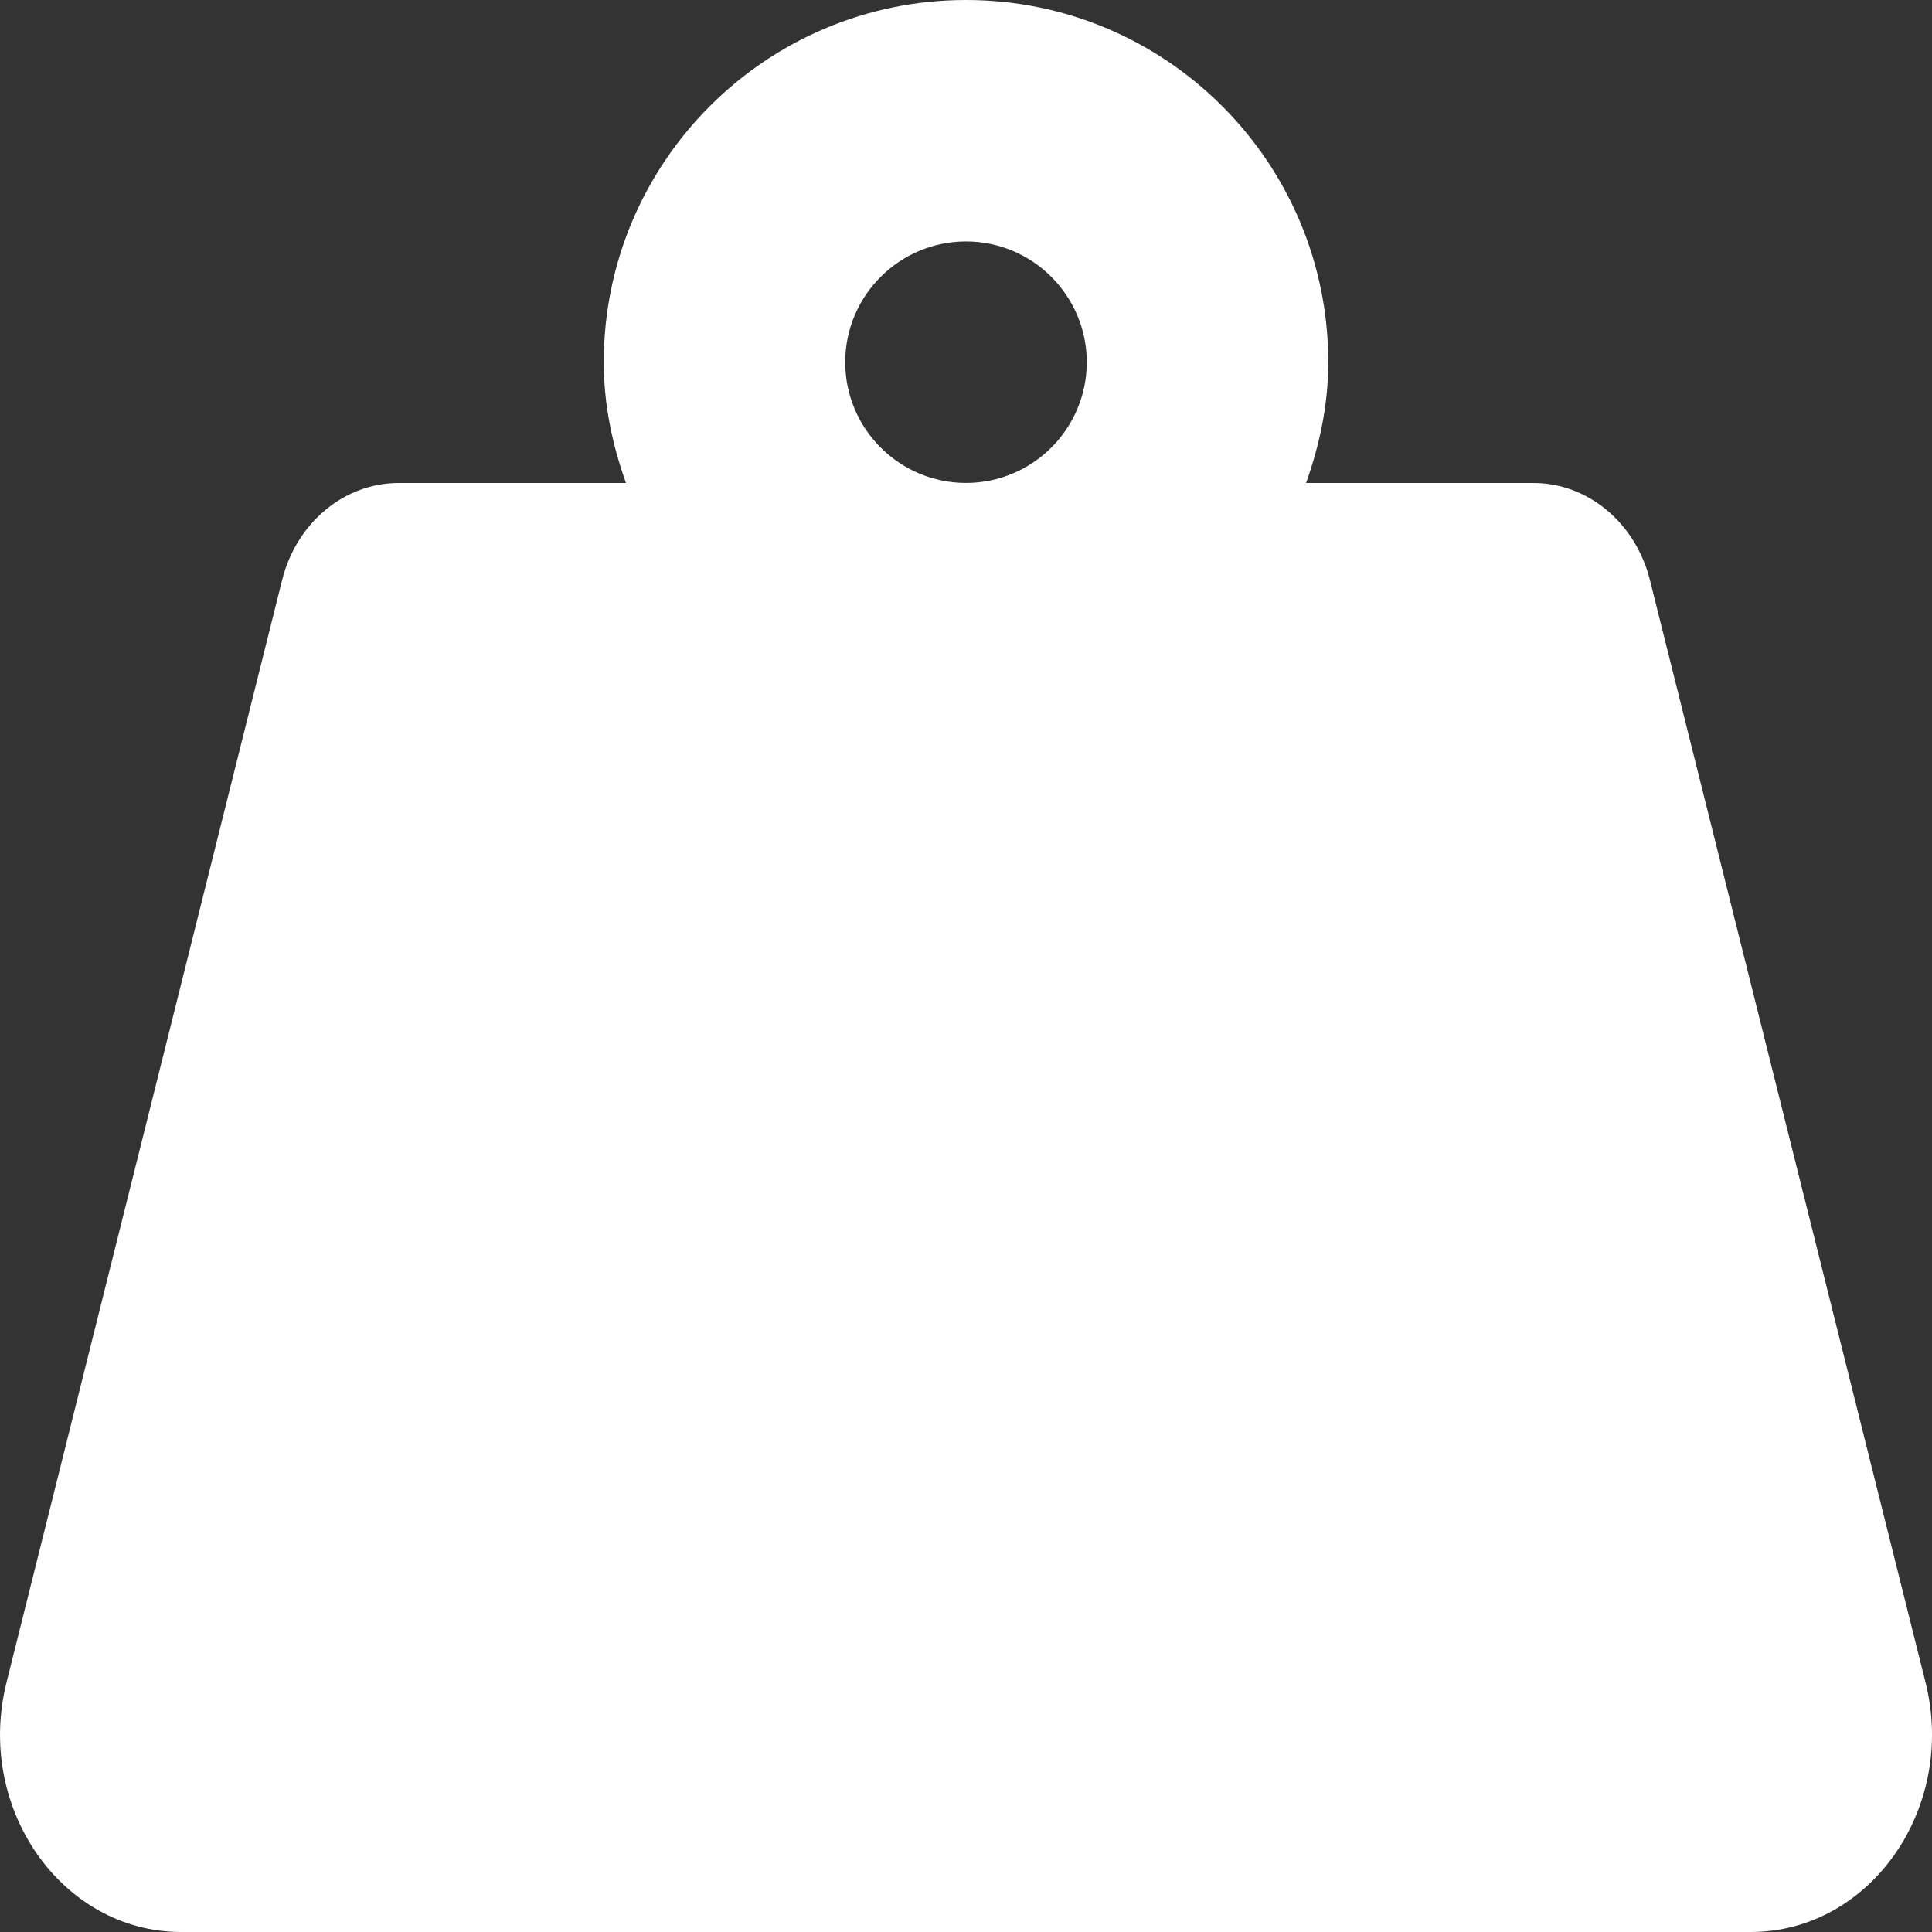 <svg width="35" height="35" viewBox="0 0 35 35" fill="none" xmlns="http://www.w3.org/2000/svg">
<rect x="0" y="0" width="35" height="35" fill="#333333" stroke="none"/>
<g id="Header">
<g id="Group 20">
<g id="Group 19">
<g id="&#240;&#159;&#166;&#134; icon &#34;Hanging Weight&#34;">
<path id="Vector" d="M34.883 30.479L29.89 10.508C29.63 9.47 28.766 8.75 27.78 8.75H23.661C23.905 8.063 24.063 7.334 24.063 6.563C24.063 2.938 21.125 0 17.501 0C13.876 0 10.938 2.938 10.938 6.563C10.938 7.334 11.095 8.063 11.34 8.75H7.221C6.235 8.75 5.37 9.471 5.111 10.508L0.118 30.479C-0.452 32.756 1.12 35 3.283 35H31.717C33.88 35 35.452 32.756 34.883 30.479ZM17.5 8.749C16.294 8.749 15.312 7.768 15.312 6.562C15.312 5.356 16.294 4.374 17.5 4.374C18.706 4.374 19.688 5.356 19.688 6.562C19.688 7.768 18.706 8.749 17.5 8.749Z" fill="white"/>
</g>
</g>
</g>
</g>
</svg>
